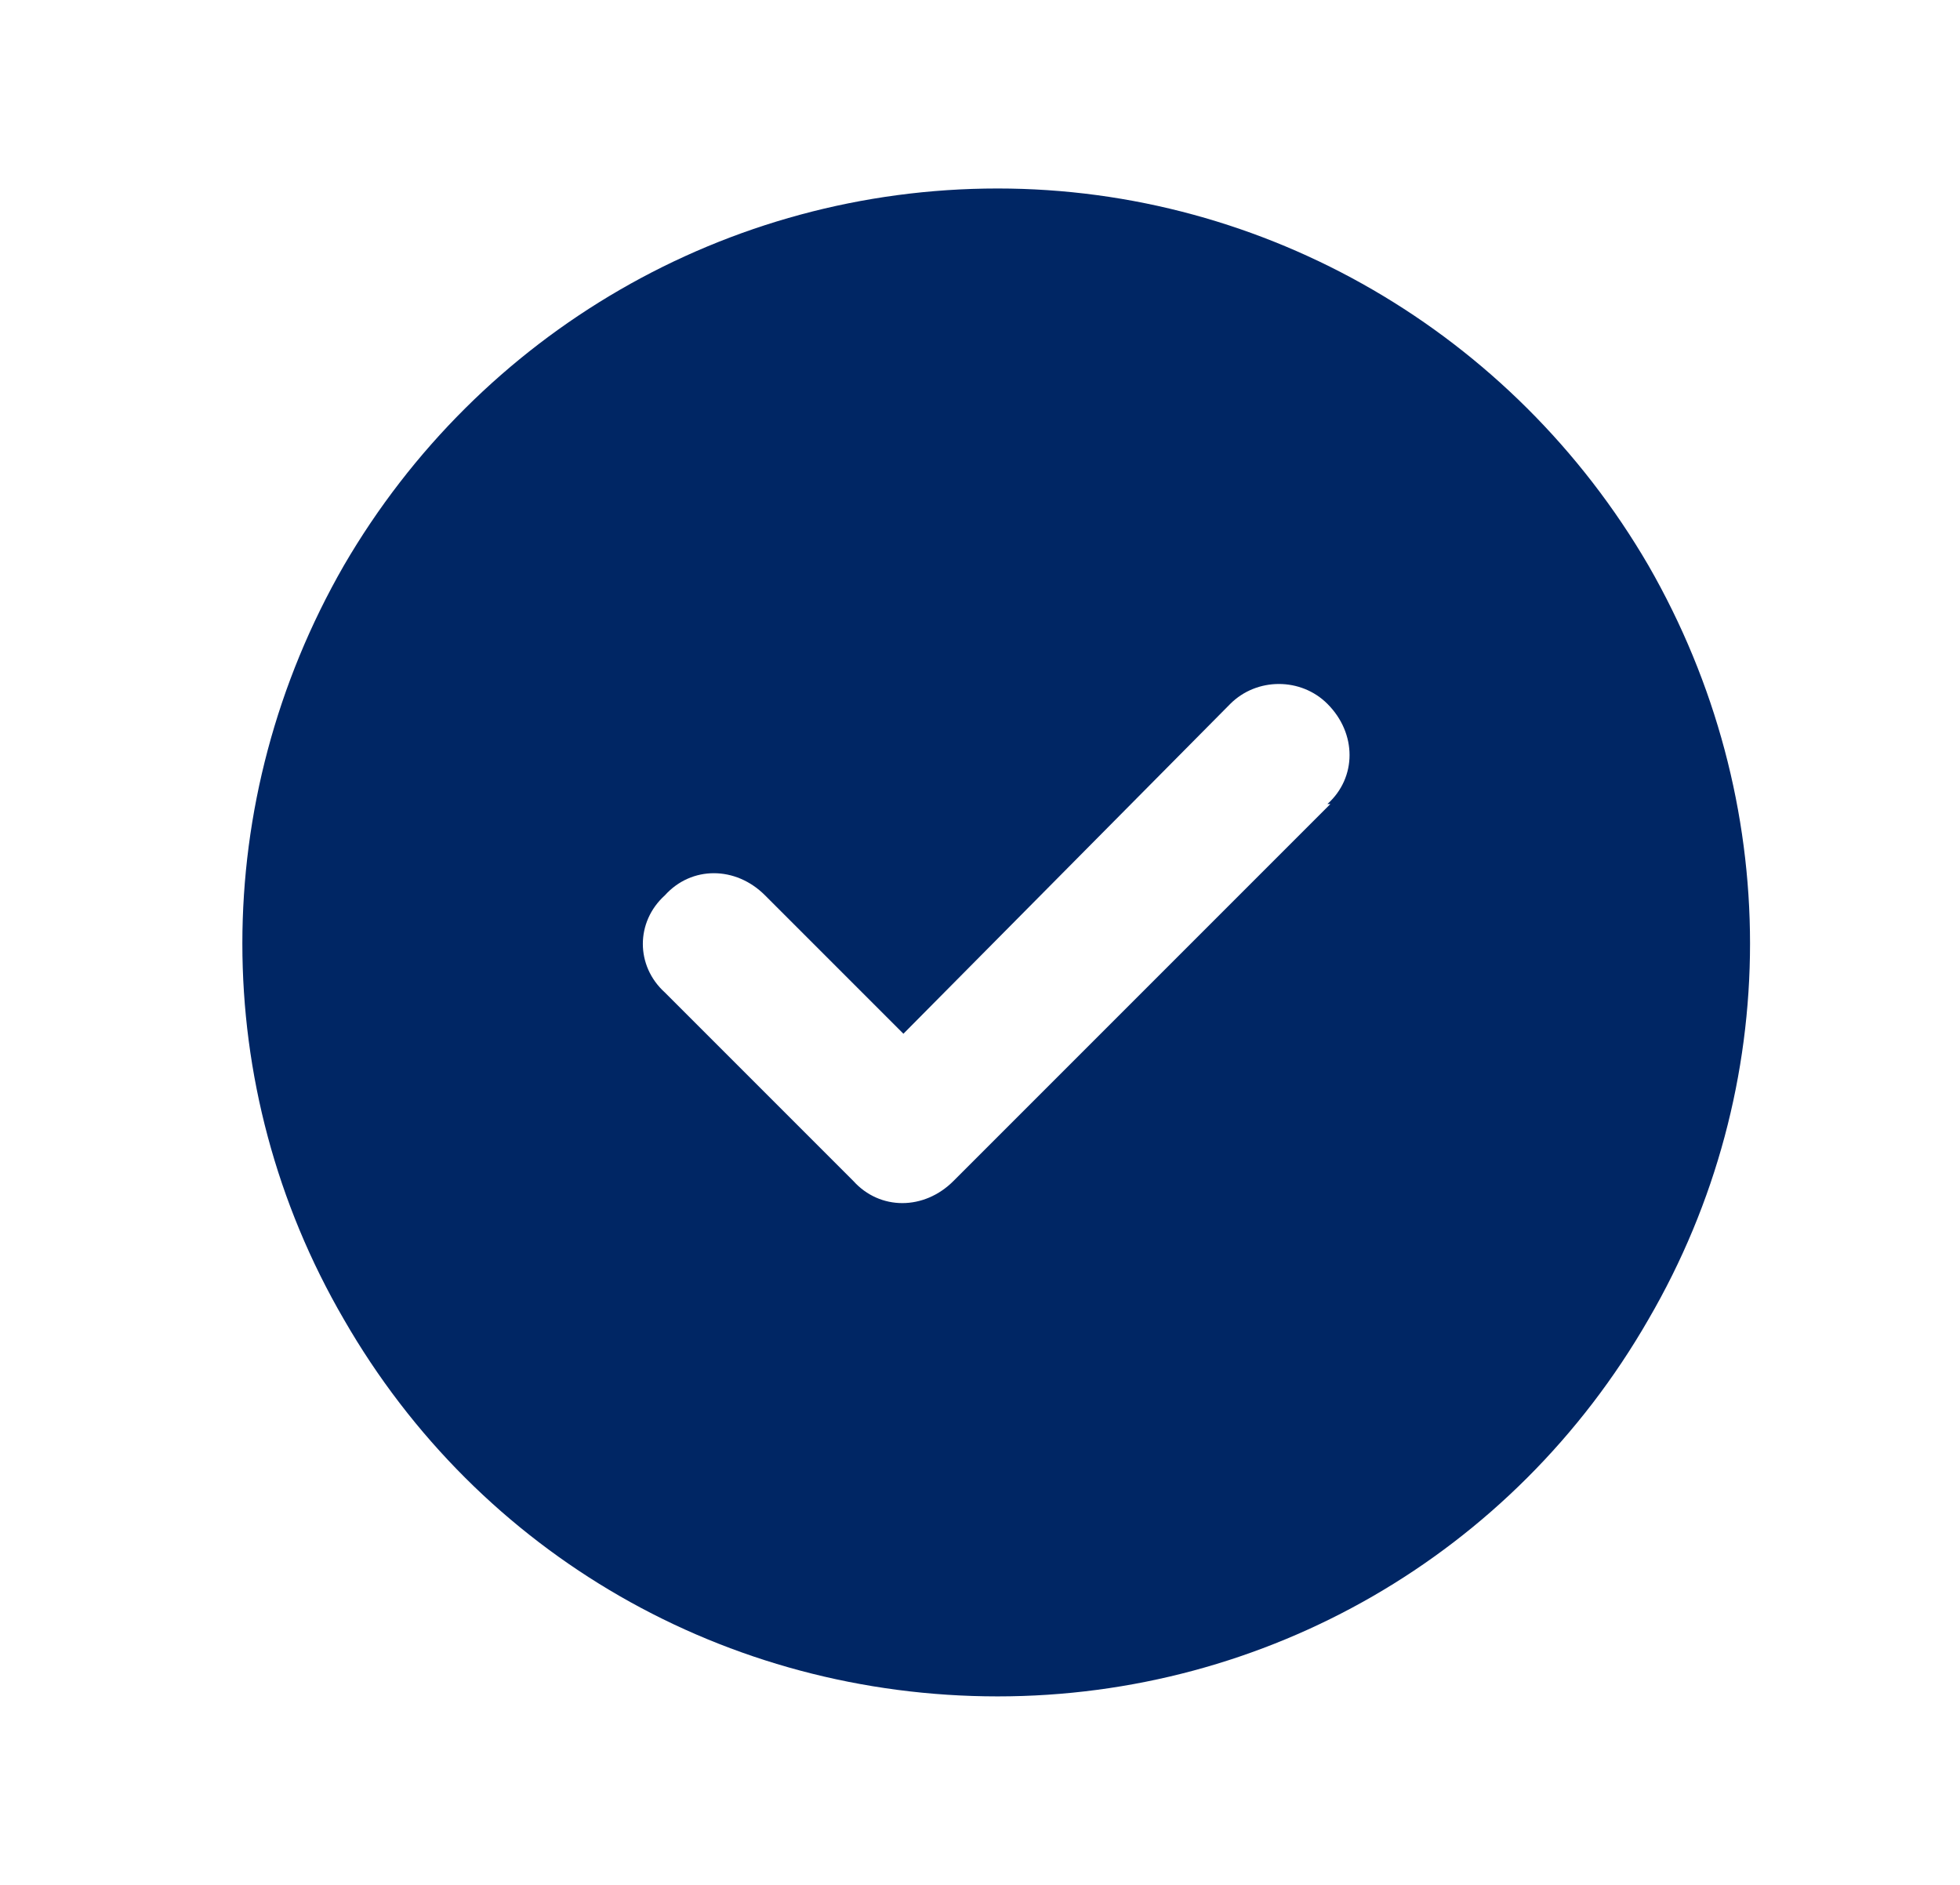 <svg width="26" height="25" viewBox="0 0 26 25" fill="none" xmlns="http://www.w3.org/2000/svg">
<path d="M13.234 22.5C9.641 22.5 6.359 20.625 4.562 17.5C2.766 14.414 2.766 10.625 4.562 7.5C6.359 4.414 9.641 2.5 13.234 2.5C16.789 2.5 20.07 4.414 21.867 7.5C23.664 10.625 23.664 14.414 21.867 17.5C20.07 20.625 16.789 22.5 13.234 22.5ZM17.648 10.664H17.609C18 10.312 18 9.727 17.609 9.336C17.258 8.984 16.672 8.984 16.32 9.336L11.984 13.711L10.148 11.875C9.758 11.484 9.172 11.484 8.82 11.875C8.43 12.227 8.43 12.812 8.82 13.164L11.32 15.664C11.672 16.055 12.258 16.055 12.648 15.664L17.648 10.664Z" fill="#002664"/>
</svg>
